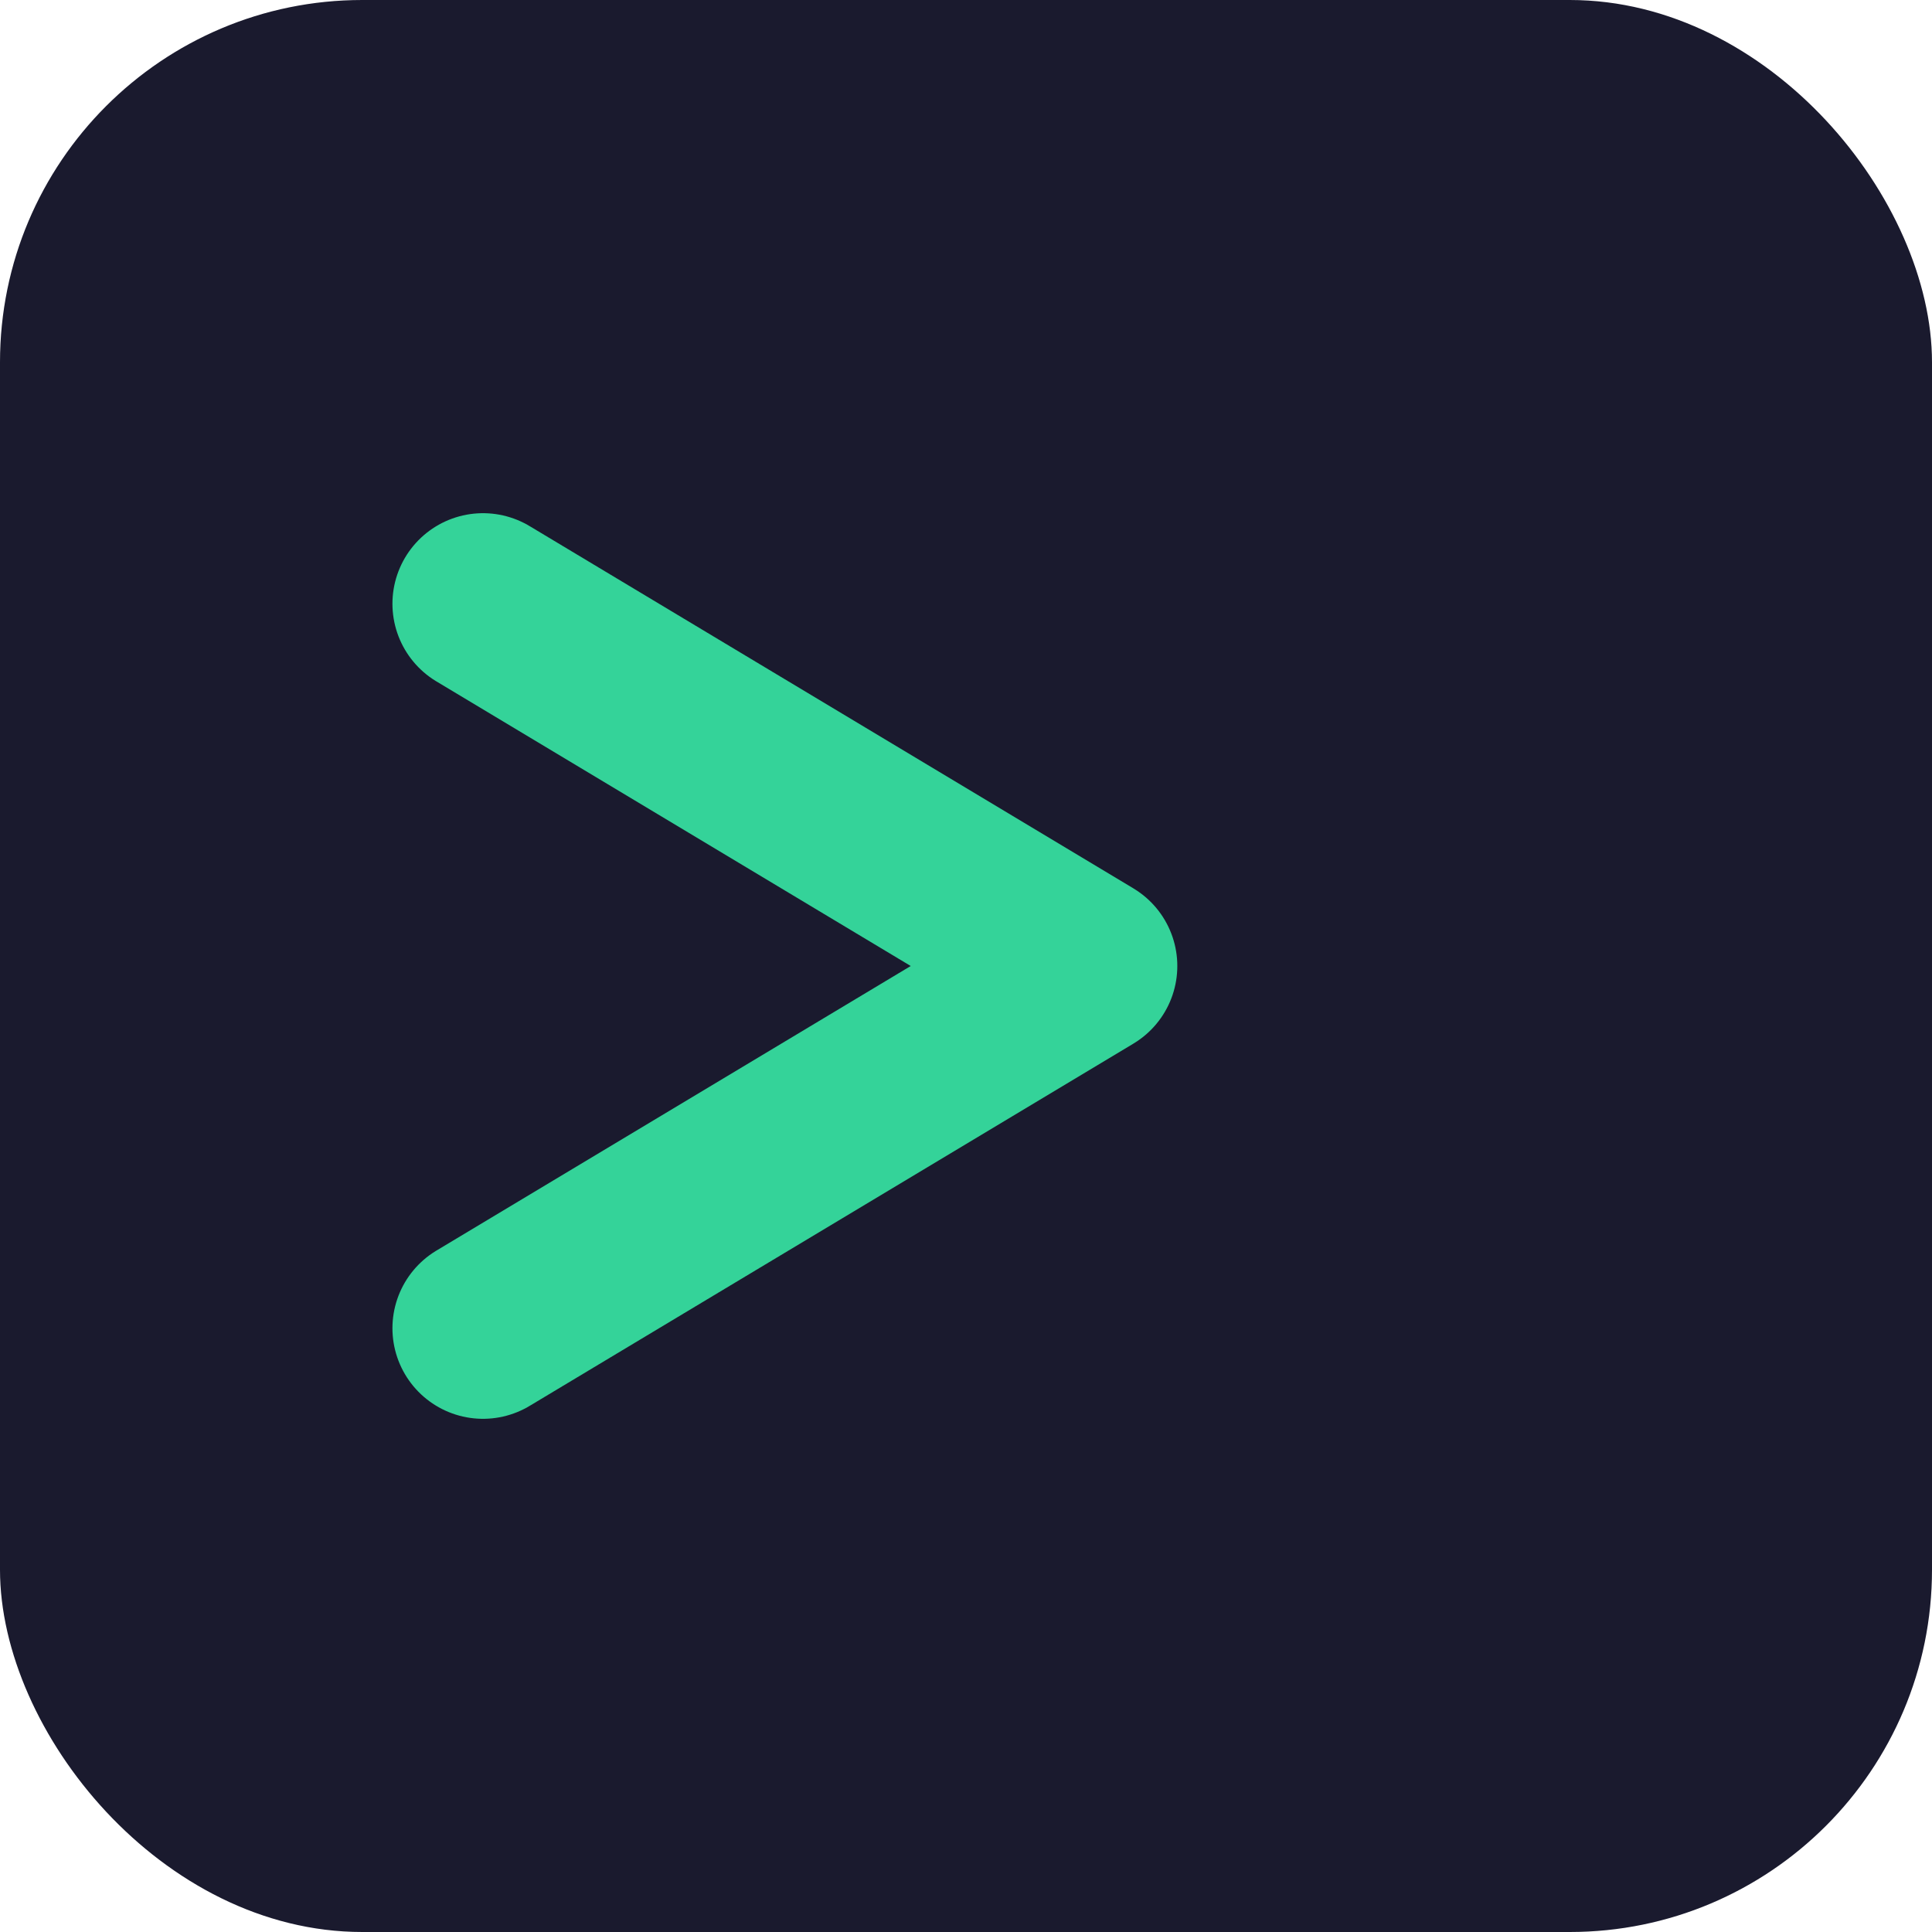 <svg width="32" height="32" viewBox="0 0 32 32" xmlns="http://www.w3.org/2000/svg">
  <rect width="32" height="32" rx="6" fill="#1a1a2e"/>
  <path d="M 8 10 L 18 16 L 8 22" stroke="#34d399" stroke-width="3" fill="none" stroke-linecap="round" stroke-linejoin="round"/>
</svg>